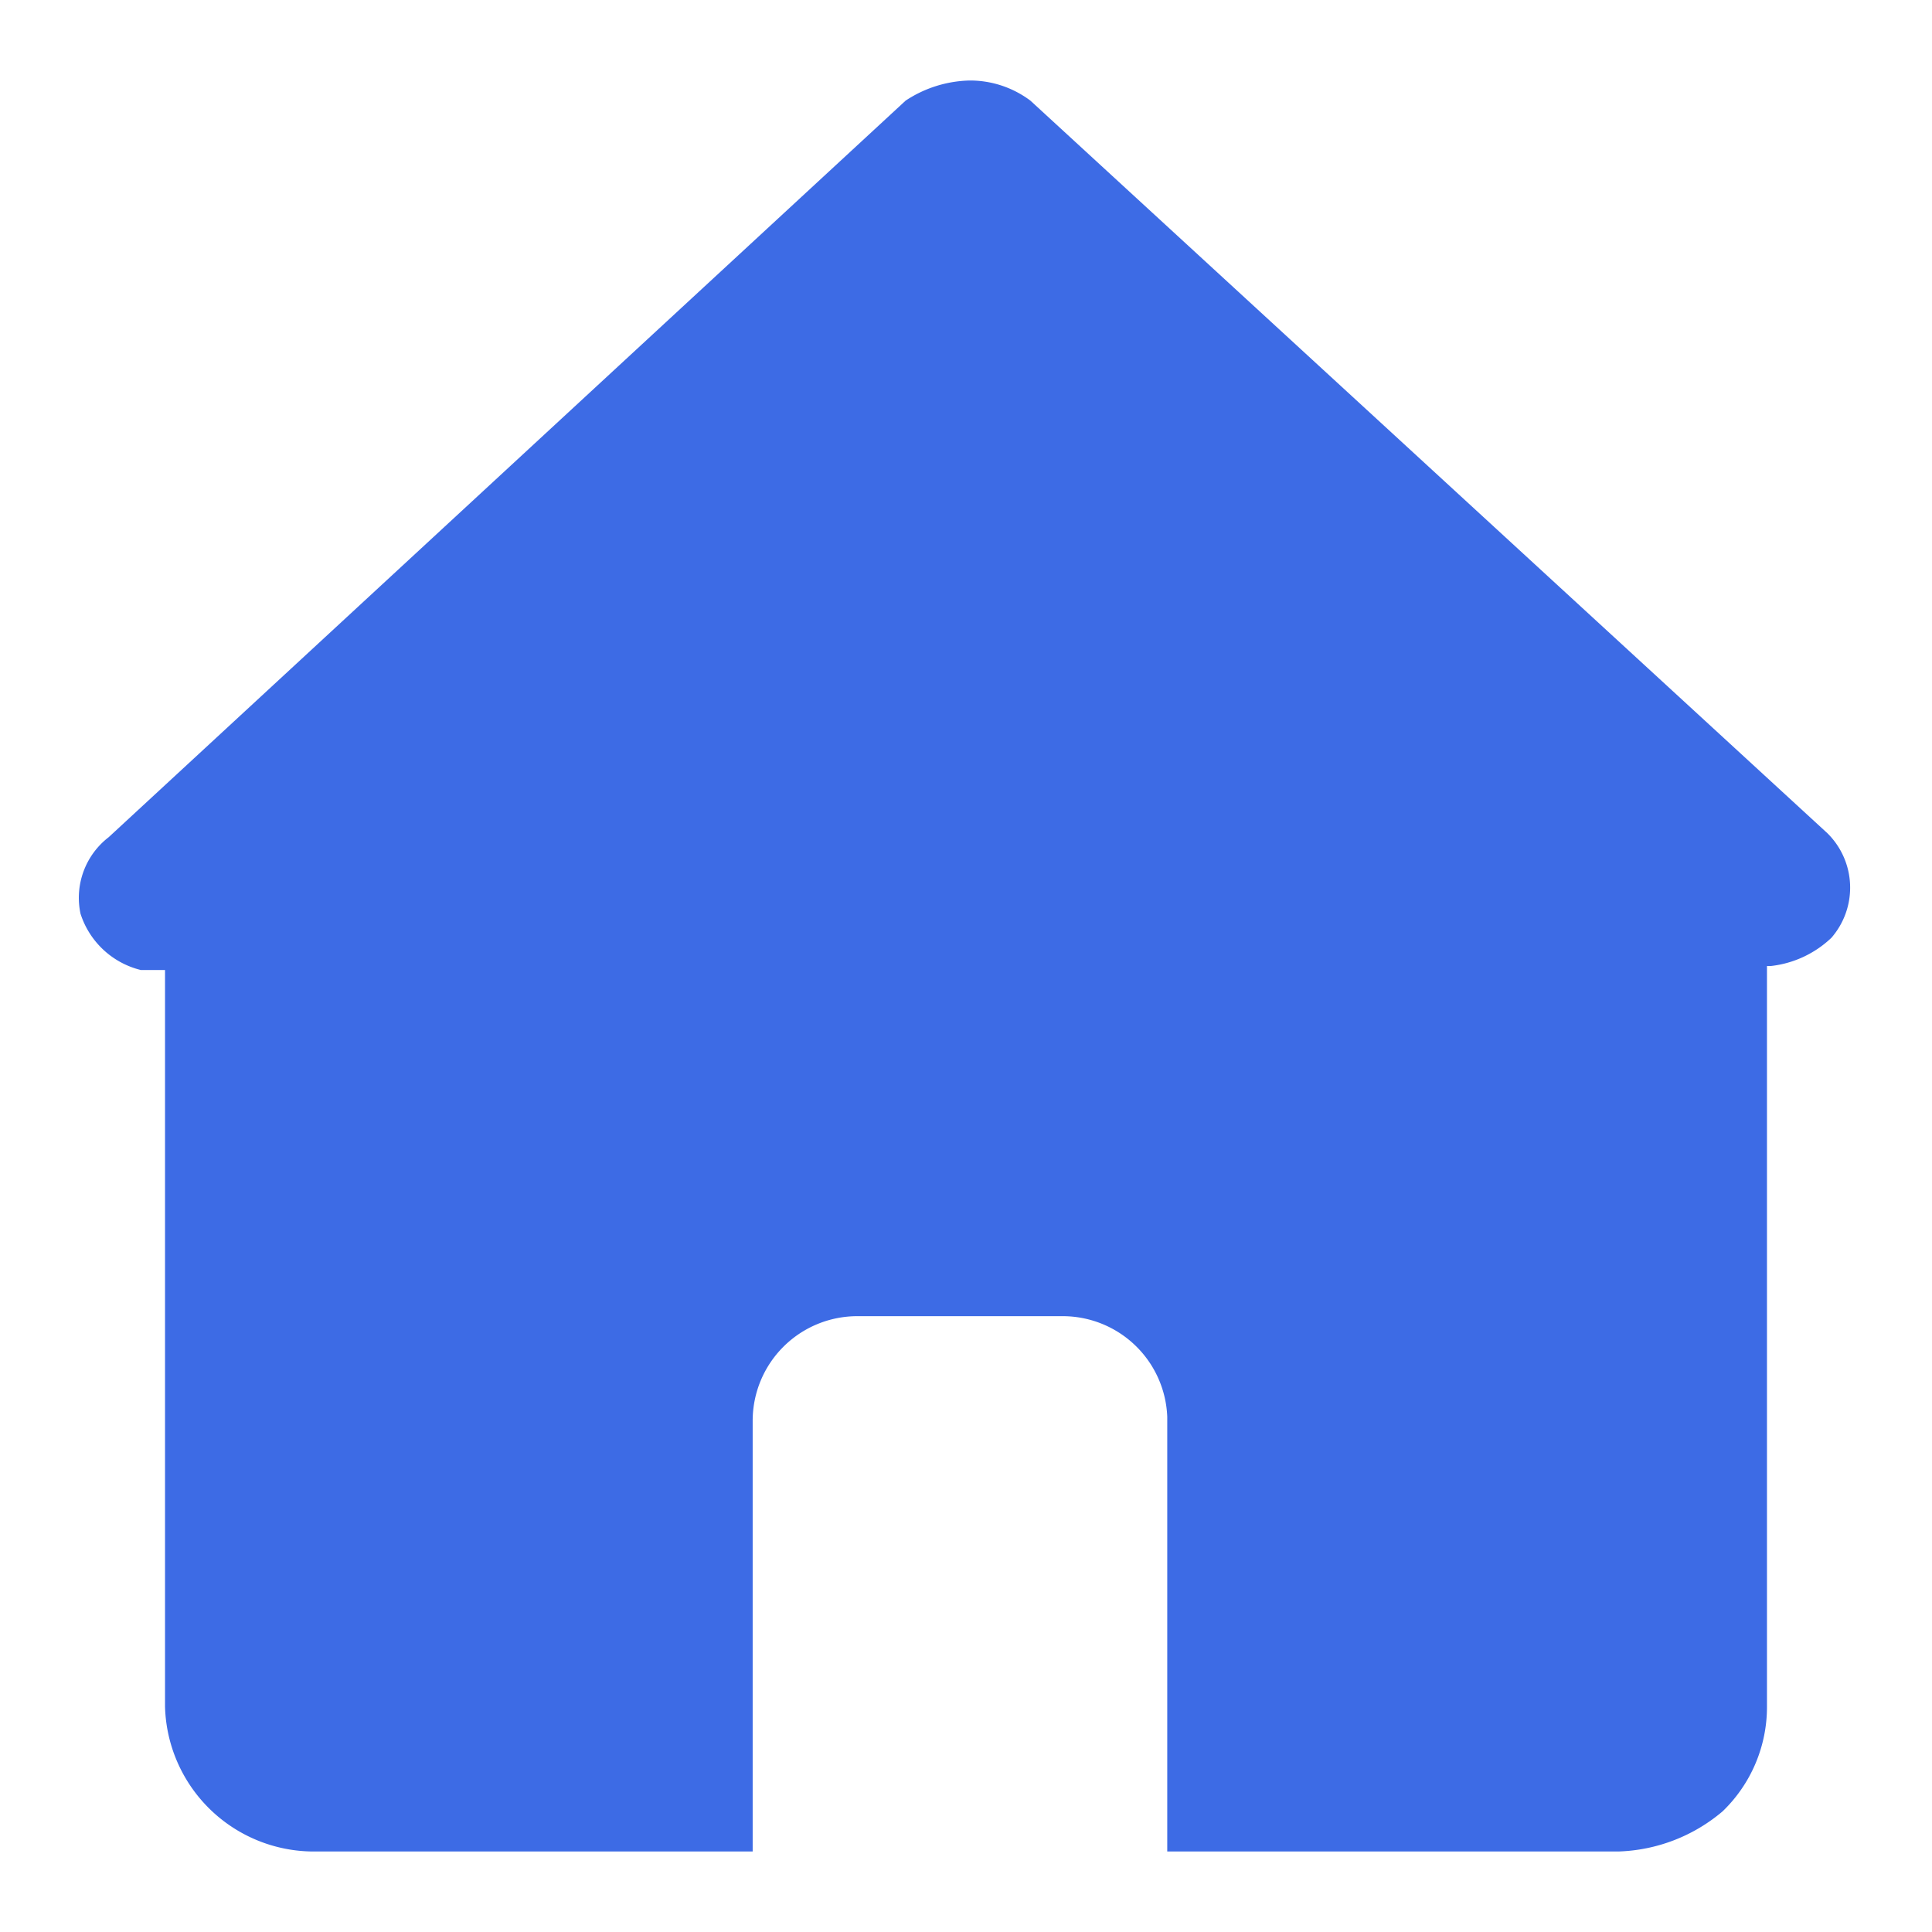 <svg id="图层_1" data-name="图层 1" xmlns="http://www.w3.org/2000/svg" viewBox="0 0 48 48"><title>home</title><path d="M45.4,20.7,25.6,2.5A2.5,2.5,0,0,0,24.1,2a3,3,0,0,0-1.6.5L2.7,20.8A1.9,1.9,0,0,0,2,22.7a2.1,2.1,0,0,0,1.5,1.4h.6V42.4A3.7,3.7,0,0,0,7.8,46H18.7V35.3a2.6,2.6,0,0,1,2.6-2.6h5.1A2.6,2.6,0,0,1,29,35.2V46H40.2a4.2,4.2,0,0,0,2.6-1,3.6,3.6,0,0,0,1.1-2.6V24H44a2.6,2.6,0,0,0,1.5-.7A1.9,1.9,0,0,0,45.4,20.7Z" fill="#3d6be5"/></svg>